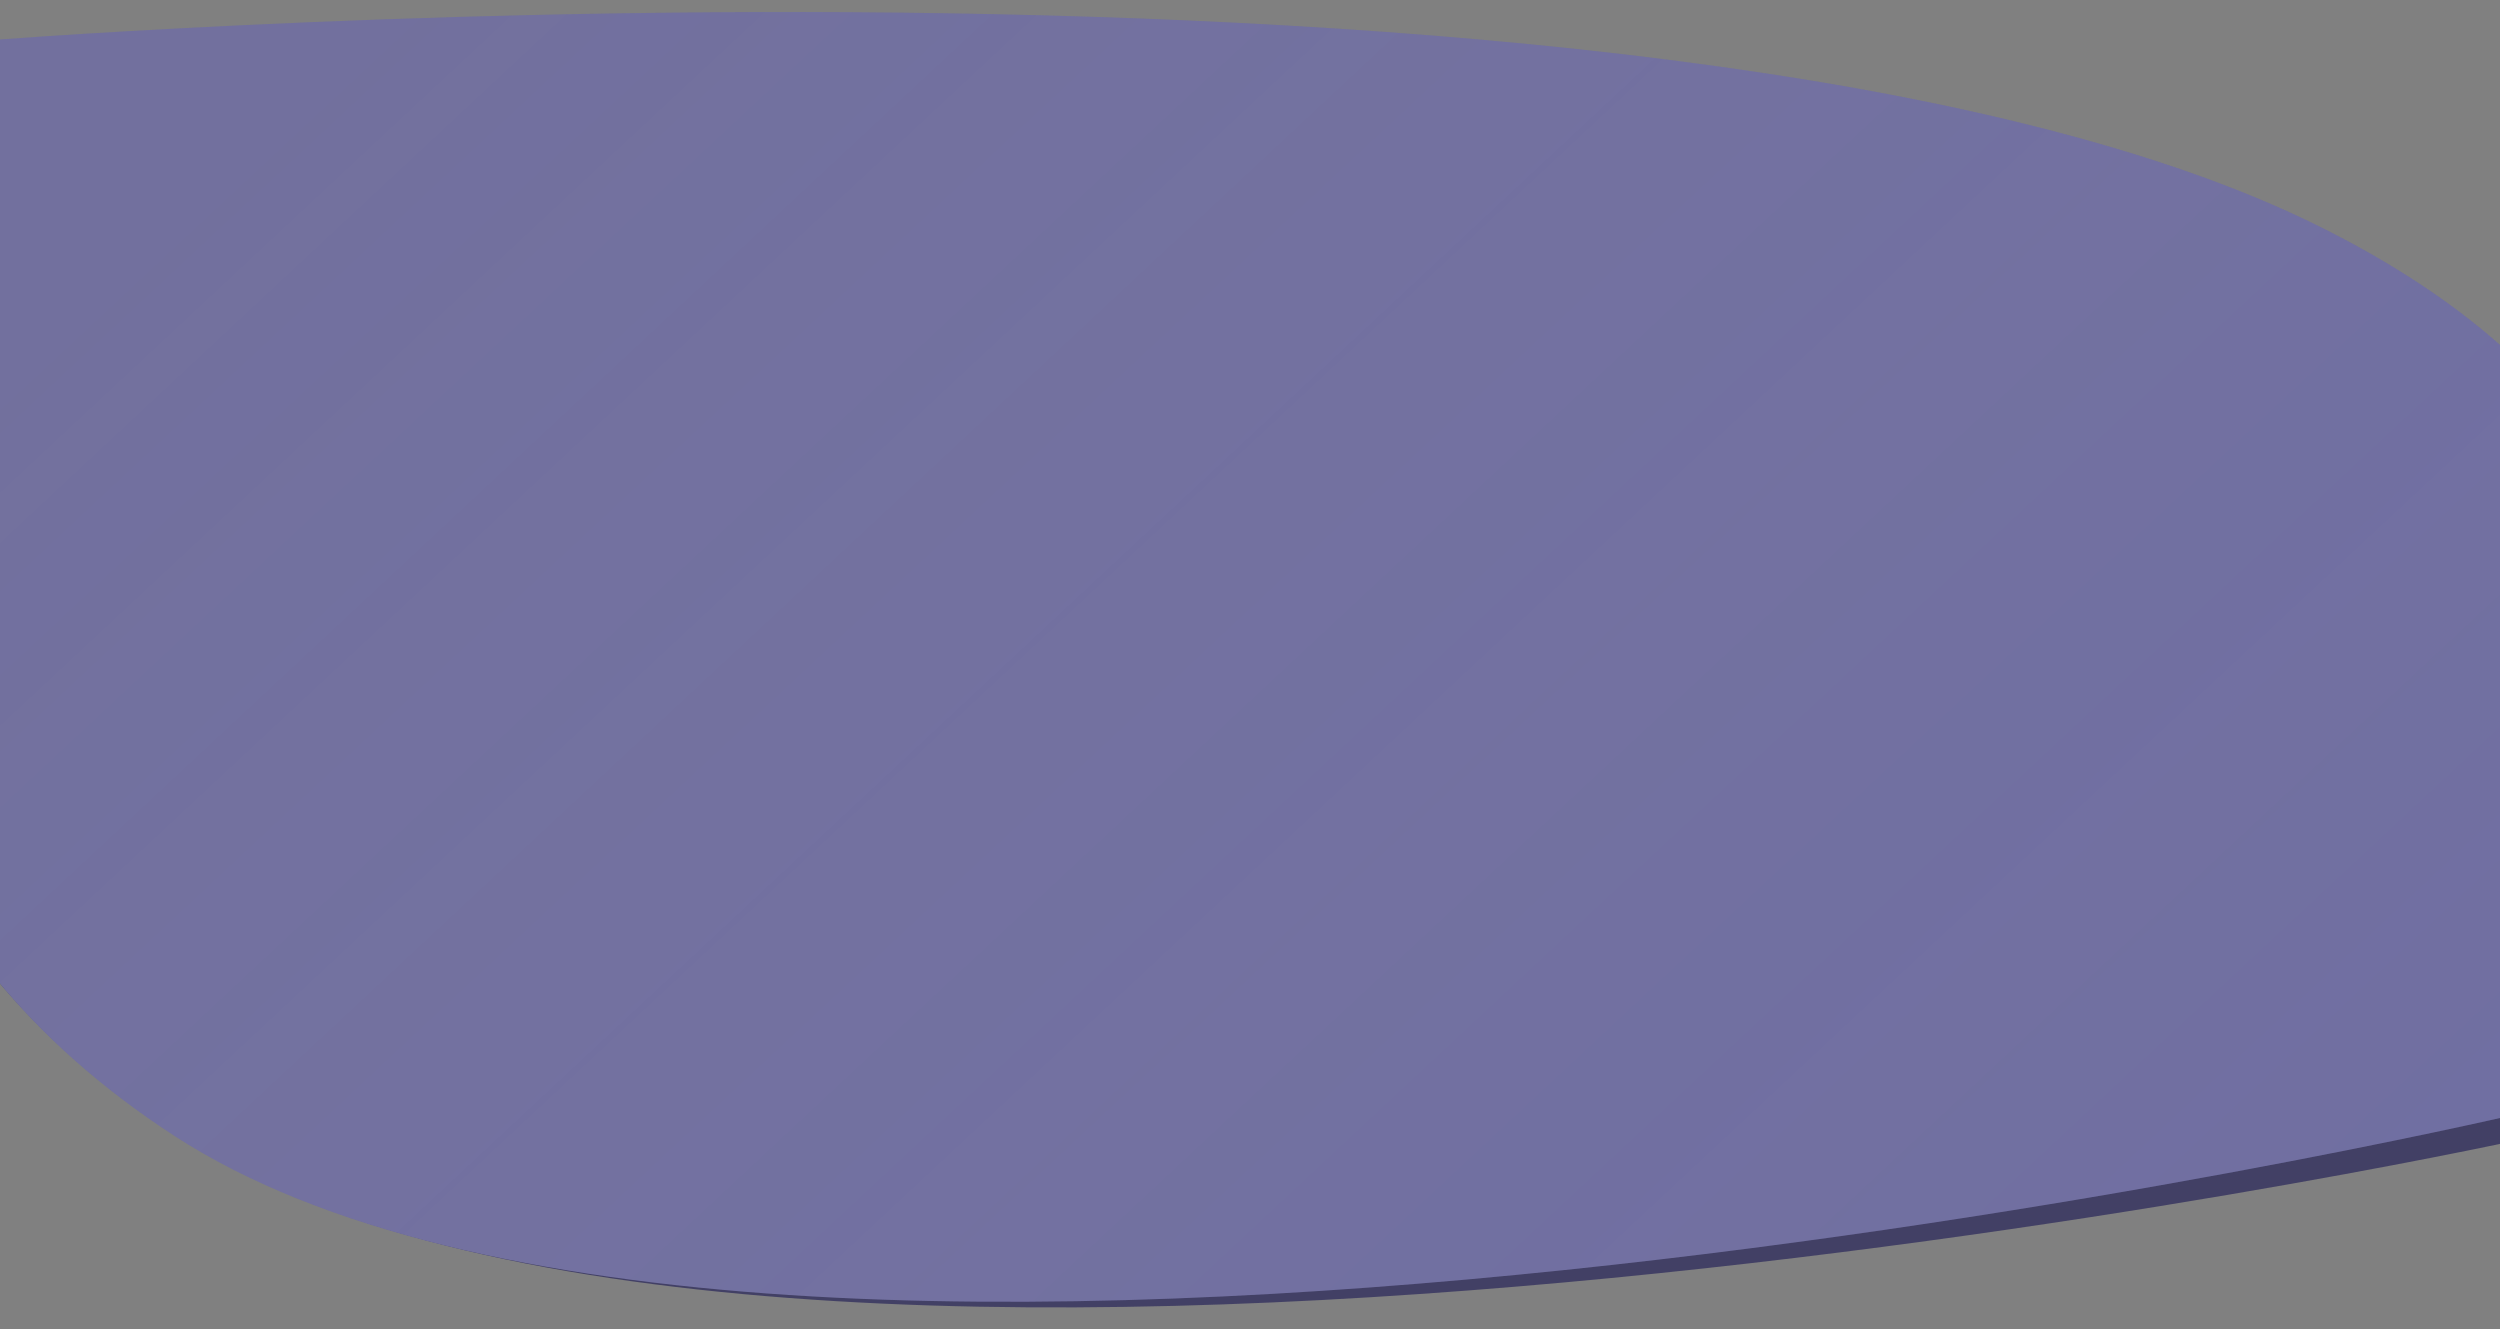 <svg width="1920" height="1021" fill="none" xmlns="http://www.w3.org/2000/svg"><rect width="100%" height="100%" fill="#808080" stroke="none"/><path fill-rule="evenodd" clip-rule="evenodd" d="M134.164 871.5C588.971 1166.63 1927.17 877 1927.17 877s352.47-437.738-148.74-684.503C1277.21-54.268-22.3 51.975-22.3 51.975S-320.644 576.374 134.164 871.5z" fill="#424065"/><path fill-rule="evenodd" clip-rule="evenodd" d="M134.164 872.5C588.971 1167.63 1927.17 857 1927.17 857s352.47-437.737-148.74-684.502C1277.21-74.268-22.3 31.976-22.3 31.976S-320.644 577.373 134.164 872.5z" fill="#626093"/><path fill-rule="evenodd" clip-rule="evenodd" d="M134.164 872.5C588.971 1167.63 1927.17 857 1927.17 857s352.47-437.737-148.74-684.502C1277.21-74.268-22.3 31.976-22.3 31.976S-320.644 577.373 134.164 872.5z" fill="url(#paint0_linear)" fill-opacity=".2"/><defs><linearGradient id="paint0_linear" x1="385.593" y1="-146.077" x2="1679.37" y2="1240.37" gradientUnits="userSpaceOnUse"><stop stop-color="#fff" stop-opacity=".5"/><stop offset="1" stop-color="#A3A3DB"/></linearGradient></defs></svg>